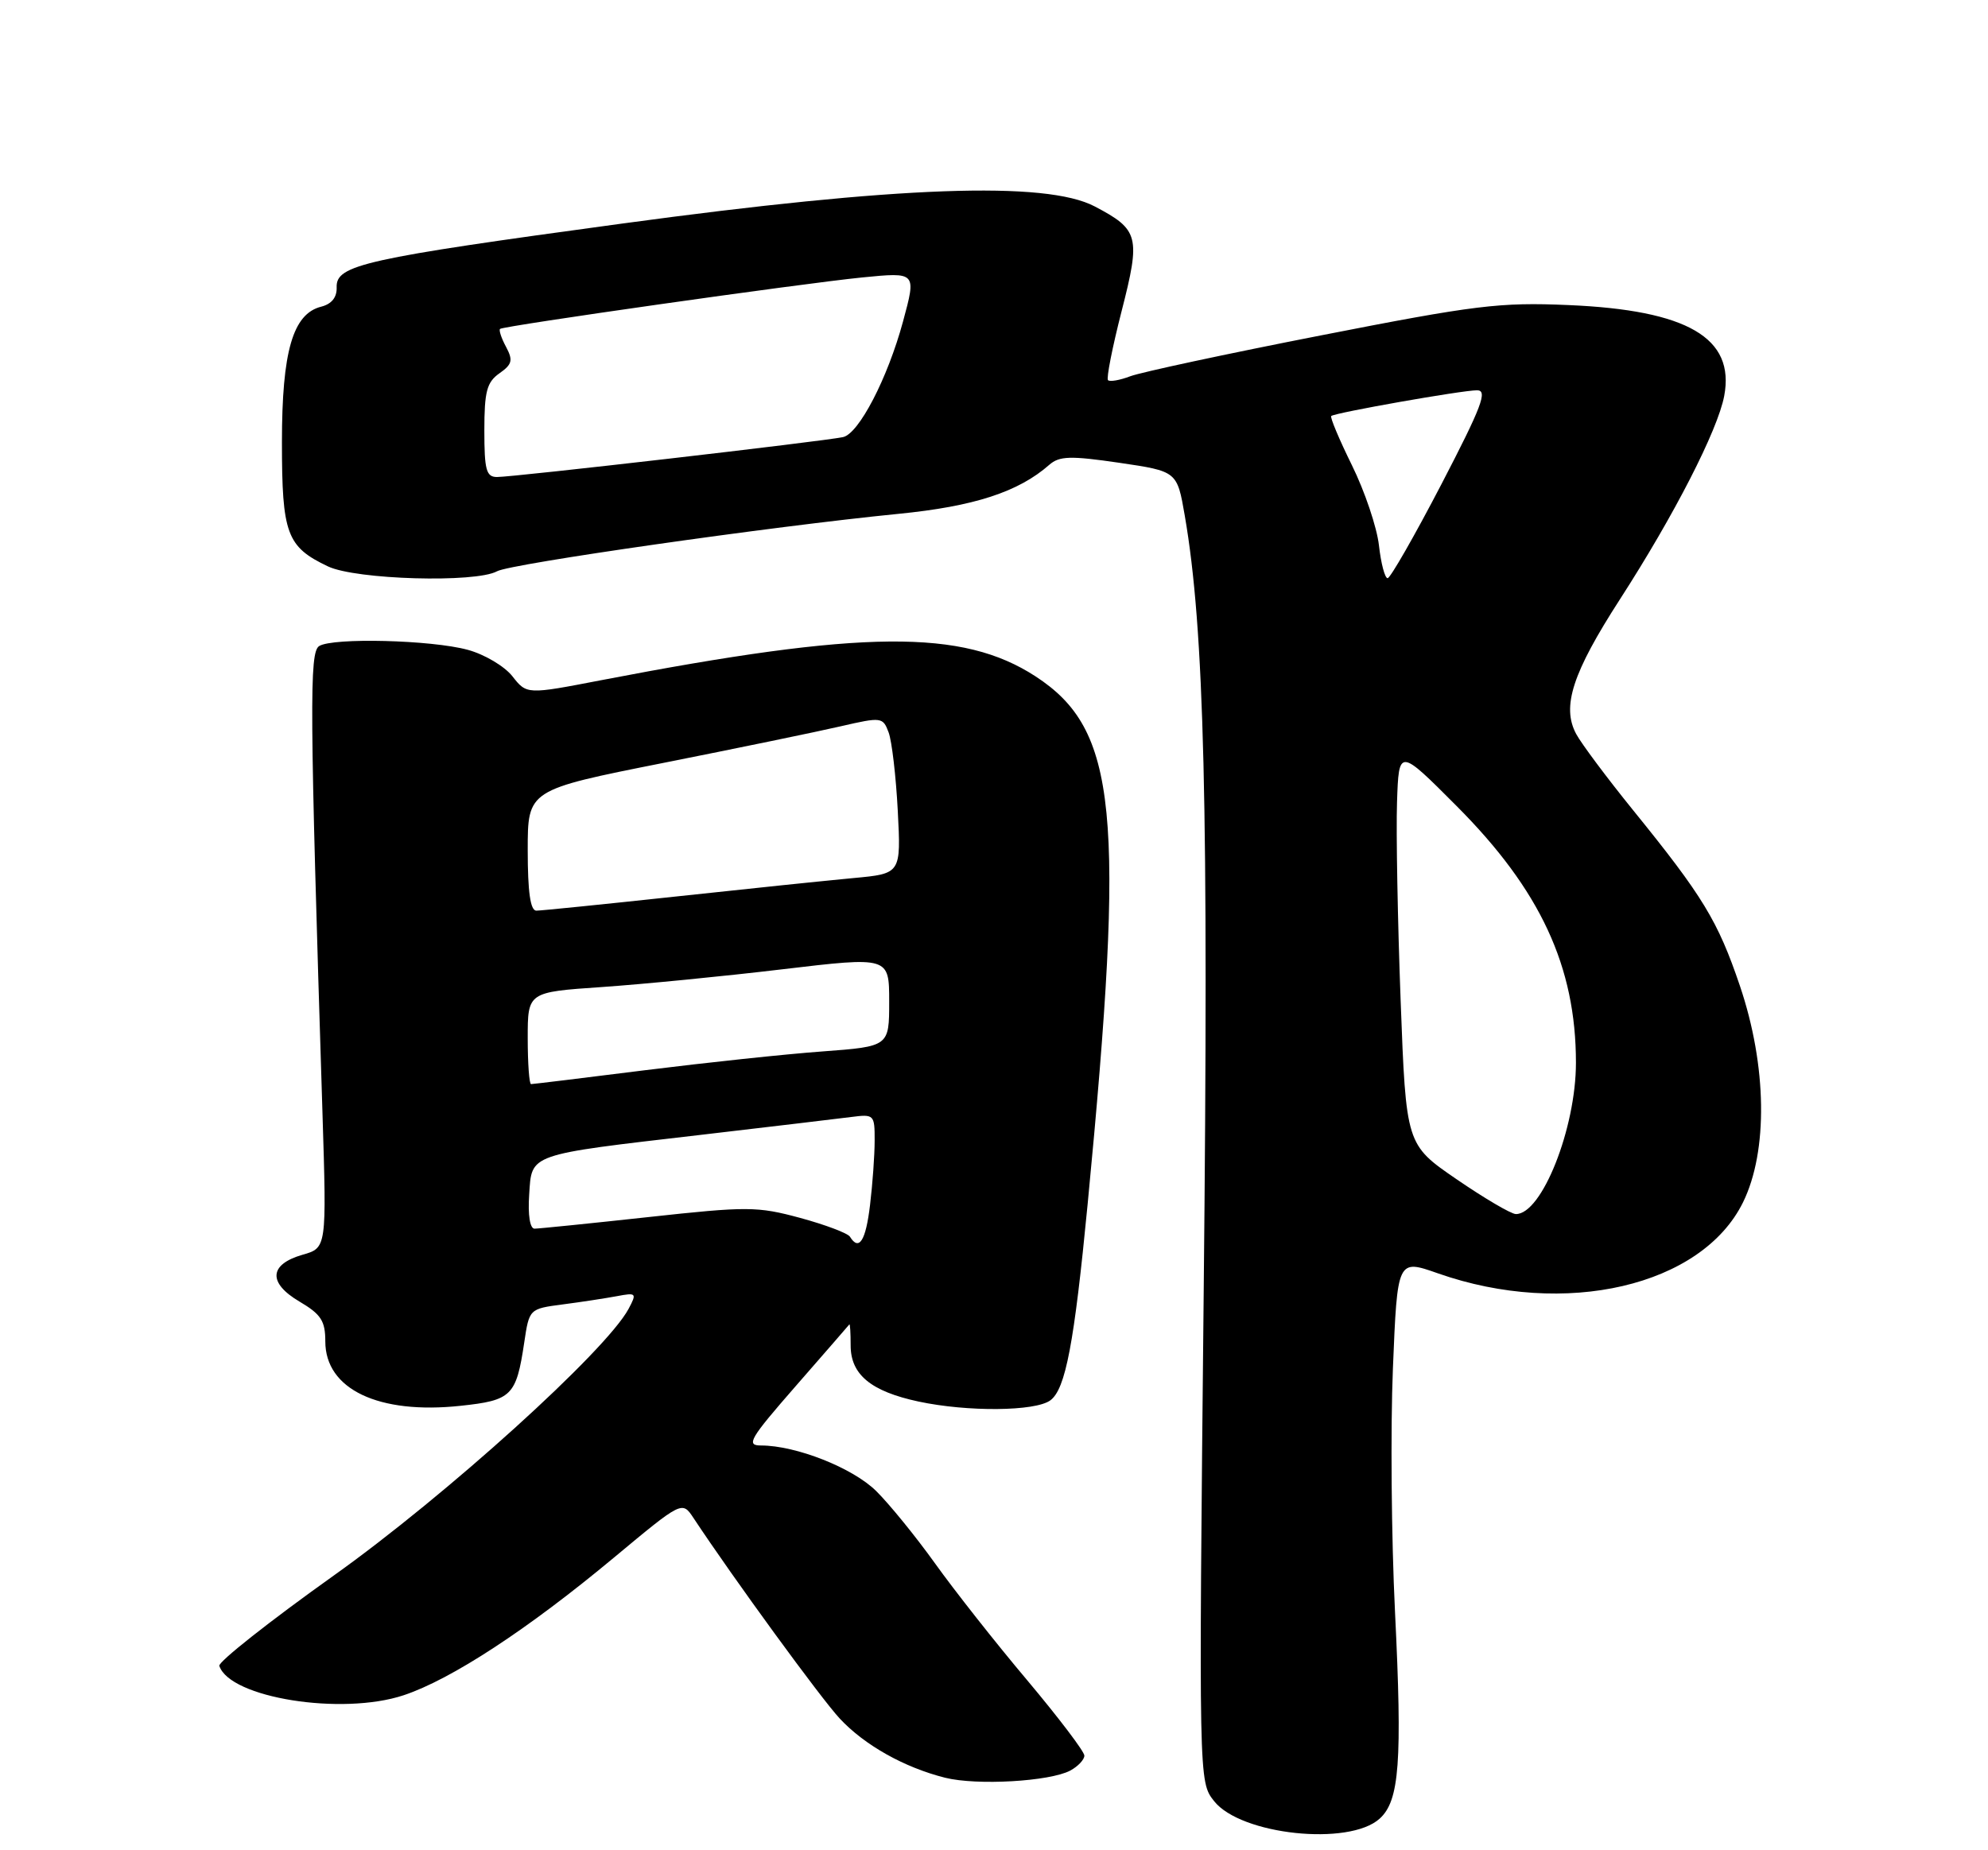 <?xml version="1.0" encoding="UTF-8" standalone="no"?>
<!DOCTYPE svg PUBLIC "-//W3C//DTD SVG 1.1//EN" "http://www.w3.org/Graphics/SVG/1.1/DTD/svg11.dtd" >
<svg xmlns="http://www.w3.org/2000/svg" xmlns:xlink="http://www.w3.org/1999/xlink" version="1.1" viewBox="0 0 275 256">
 <g >
 <path fill="currentColor"
d=" M 190.85 251.63 C 193.59 249.16 193.99 243.75 192.97 223.00 C 192.47 212.82 192.34 197.69 192.68 189.36 C 193.30 174.21 193.30 174.21 198.90 176.18 C 216.49 182.36 235.40 177.96 241.11 166.36 C 244.59 159.28 244.43 147.48 240.68 136.40 C 237.64 127.43 235.58 124.03 225.90 112.09 C 222.27 107.61 218.73 102.86 218.03 101.55 C 216.00 97.76 217.52 93.10 224.10 82.90 C 231.59 71.29 237.62 59.52 238.51 54.78 C 240.02 46.75 233.44 42.91 216.96 42.21 C 207.44 41.80 204.12 42.21 182.70 46.41 C 169.66 48.96 157.80 51.51 156.35 52.06 C 154.91 52.61 153.52 52.85 153.27 52.60 C 153.02 52.36 153.87 48.06 155.15 43.06 C 157.80 32.71 157.56 31.78 151.43 28.56 C 144.67 25.01 124.20 25.75 86.16 30.92 C 50.32 35.79 46.47 36.65 46.57 39.75 C 46.62 41.14 45.88 42.06 44.44 42.43 C 40.51 43.41 39.00 48.62 39.00 61.18 C 39.00 73.88 39.66 75.66 45.37 78.37 C 49.25 80.21 65.80 80.68 68.76 79.04 C 70.64 78.00 106.68 72.84 124.25 71.10 C 134.73 70.07 140.88 68.07 145.15 64.31 C 146.55 63.09 148.05 63.04 154.82 64.03 C 162.83 65.21 162.83 65.21 163.89 71.35 C 166.60 87.05 167.20 111.34 166.51 178.50 C 165.82 246.51 165.82 246.51 167.94 249.20 C 171.62 253.88 186.62 255.47 190.85 251.63 Z  M 148.05 244.98 C 149.12 244.40 150.00 243.47 150.00 242.91 C 150.00 242.35 146.44 237.66 142.09 232.48 C 137.73 227.31 132.00 220.03 129.34 216.31 C 126.68 212.60 123.02 208.10 121.21 206.31 C 117.97 203.10 110.12 200.00 105.26 200.00 C 103.16 200.00 103.70 199.08 110.10 191.75 C 114.06 187.21 117.39 183.39 117.49 183.25 C 117.59 183.11 117.67 184.42 117.67 186.16 C 117.67 190.19 120.47 192.51 127.06 193.92 C 133.84 195.37 143.23 195.29 145.30 193.75 C 147.40 192.19 148.59 185.91 150.45 166.64 C 155.69 112.30 154.57 100.96 143.24 93.58 C 133.14 87.01 119.43 87.13 83.18 94.11 C 72.87 96.10 72.87 96.10 70.88 93.57 C 69.79 92.18 67.00 90.53 64.70 89.91 C 59.67 88.54 46.05 88.20 44.15 89.39 C 42.78 90.26 42.83 97.53 44.61 154.08 C 45.19 172.66 45.19 172.66 41.85 173.61 C 37.21 174.95 37.04 177.50 41.43 180.09 C 44.41 181.85 45.00 182.76 45.00 185.60 C 45.00 192.22 52.36 195.73 63.71 194.51 C 70.78 193.76 71.41 193.14 72.51 185.80 C 73.21 181.09 73.21 181.09 77.86 180.48 C 80.41 180.15 83.78 179.63 85.34 179.34 C 88.03 178.83 88.11 178.92 86.95 181.10 C 83.84 186.90 61.73 206.91 46.16 218.00 C 37.29 224.32 30.17 229.95 30.34 230.49 C 31.77 234.92 47.28 237.40 55.83 234.56 C 62.42 232.37 73.00 225.45 84.93 215.51 C 94.36 207.66 94.36 207.66 95.93 210.03 C 101.47 218.41 113.59 235.03 116.17 237.79 C 119.60 241.47 125.09 244.55 130.73 245.97 C 135.12 247.07 145.21 246.49 148.05 244.98 Z  M 201.50 163.17 C 194.50 158.37 194.50 158.37 193.75 138.44 C 193.34 127.47 193.11 115.12 193.25 111.00 C 193.50 103.50 193.50 103.50 201.50 111.53 C 213.08 123.14 218.00 133.74 218.00 147.05 C 218.00 156.13 213.27 168.04 209.68 167.98 C 209.03 167.97 205.35 165.81 201.50 163.17 Z  M 190.75 75.46 C 190.47 72.97 188.79 67.98 187.02 64.39 C 185.25 60.80 183.96 57.72 184.15 57.56 C 184.68 57.10 202.25 54.00 204.32 54.00 C 205.83 54.00 204.98 56.23 199.39 67.00 C 195.67 74.15 192.32 80.00 191.95 80.00 C 191.57 80.00 191.03 77.96 190.75 75.46 Z  M 67.00 59.56 C 67.00 54.16 67.34 52.88 69.09 51.65 C 70.85 50.41 70.99 49.86 70.01 48.01 C 69.36 46.81 68.99 45.69 69.17 45.51 C 69.62 45.09 110.77 39.24 119.25 38.39 C 126.79 37.65 126.77 37.62 124.91 44.50 C 122.78 52.35 118.80 60.02 116.61 60.48 C 113.87 61.07 71.04 66.01 68.75 66.00 C 67.26 66.00 67.00 65.03 67.00 59.56 Z  M 117.57 171.11 C 117.27 170.63 114.17 169.46 110.68 168.51 C 104.76 166.91 103.39 166.90 89.67 168.40 C 81.59 169.28 74.52 170.00 73.94 170.00 C 73.31 170.00 73.01 168.11 73.20 165.32 C 73.57 159.58 72.87 159.82 96.96 157.02 C 106.61 155.89 115.96 154.78 117.75 154.55 C 120.91 154.14 121.00 154.23 120.99 157.81 C 120.99 159.84 120.70 163.86 120.35 166.75 C 119.76 171.69 118.83 173.15 117.57 171.11 Z  M 73.00 143.64 C 73.00 137.27 73.00 137.27 83.25 136.57 C 88.89 136.18 100.14 135.08 108.25 134.11 C 123.00 132.36 123.00 132.36 123.00 138.58 C 123.00 144.79 123.00 144.79 113.75 145.48 C 108.66 145.85 97.62 147.03 89.21 148.08 C 80.80 149.14 73.72 150.00 73.46 150.00 C 73.21 150.00 73.00 147.14 73.00 143.64 Z  M 73.00 117.64 C 73.00 109.29 73.00 109.29 91.75 105.56 C 102.06 103.51 113.11 101.23 116.30 100.49 C 121.94 99.19 122.13 99.22 122.92 101.33 C 123.37 102.52 123.94 107.41 124.19 112.19 C 124.64 120.88 124.64 120.88 118.07 121.49 C 114.46 121.82 103.37 122.98 93.44 124.05 C 83.50 125.12 74.84 126.00 74.19 126.00 C 73.37 126.00 73.00 123.42 73.00 117.64 Z "/>
</g>
</svg>